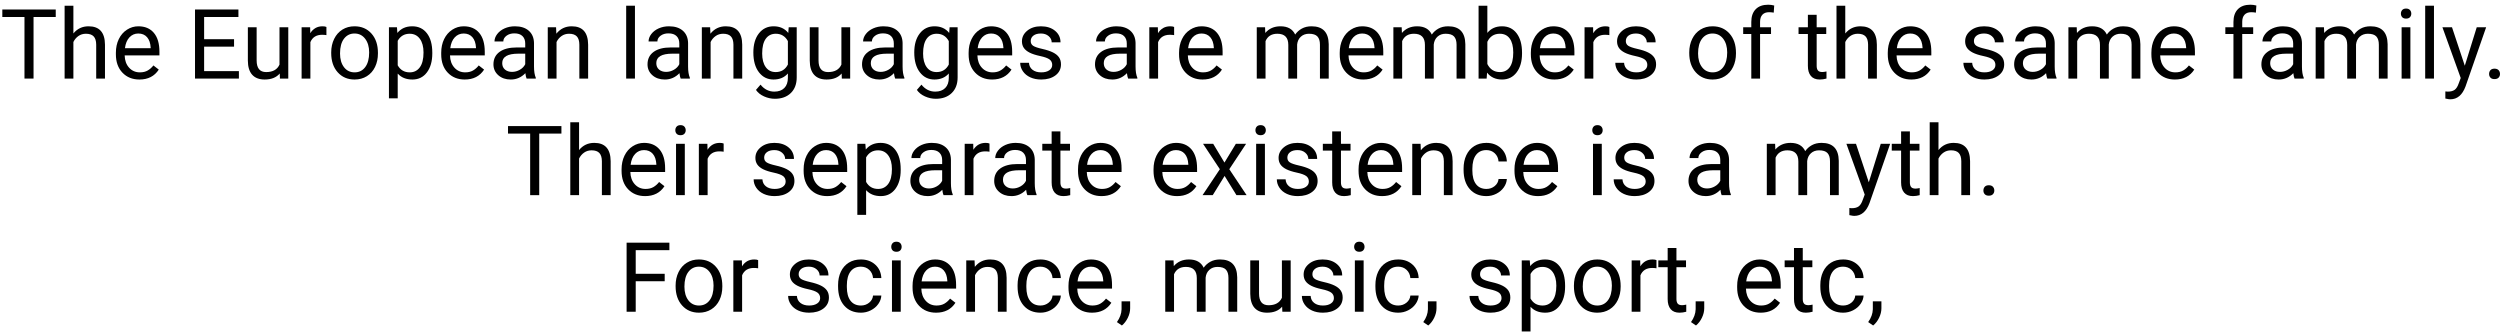 <svg xmlns="http://www.w3.org/2000/svg" xmlns:xlink="http://www.w3.org/1999/xlink" width="618" height="83" viewBox="0 0 52701 7065.2" ><defs><path id="s106:roboto-regular:56" d="M1175-1298L707-1298L707 0L516 0L516-1298L49-1298L49-1456L1175-1456L1175-1298Z"/><path id="s106:roboto-regular:76" d="M325-951Q448-1102 645-1102Q988-1102 991-715L991 0L806 0L806-716Q805-833 752.50-889Q700-945 589-945Q499-945 431-897Q363-849 325-771L325 0L140 0L140-1536L325-1536L325-951Z"/><path id="s106:roboto-regular:73" d="M589 20Q369 20 231-124.50Q93-269 93-511L93-545Q93-706 154.50-832.50Q216-959 326.50-1030.50Q437-1102 566-1102Q777-1102 894-963Q1011-824 1011-565L1011-488L278-488Q282-328 371.50-229.50Q461-131 599-131Q697-131 765-171Q833-211 884-277L997-189Q861 20 589 20M566-950Q454-950 378-868.50Q302-787 284-640L826-640L826-654Q818-795 750-872.50Q682-950 566-950Z"/><path id="s106:roboto-regular:4" d=""/><path id="s106:roboto-regular:41" d="M992-673L361-673L361-157L1094-157L1094 0L169 0L169-1456L1084-1456L1084-1298L361-1298L361-830L992-830L992-673Z"/><path id="s106:roboto-regular:89" d="M808-107Q700 20 491 20Q318 20 227.50-80.50Q137-181 136-378L136-1082L321-1082L321-383Q321-137 521-137Q733-137 803-295L803-1082L988-1082L988 0L812 0L808-107Z"/><path id="s106:roboto-regular:86" d="M663-916Q621-923 572-923Q390-923 325-768L325 0L140 0L140-1082L320-1082L323-957Q414-1102 581-1102Q635-1102 663-1088L663-916Z"/><path id="s106:roboto-regular:83" d="M91-551Q91-710 153.50-837Q216-964 327.50-1033Q439-1102 582-1102Q803-1102 939.50-949Q1076-796 1076-542L1076-529Q1076-371 1015.50-245.50Q955-120 842.50-50Q730 20 584 20Q364 20 227.50-133Q91-286 91-538L91-551M277-529Q277-349 360.50-240Q444-131 584-131Q725-131 808-241.50Q891-352 891-551Q891-729 806.50-839.50Q722-950 582-950Q445-950 361-841Q277-732 277-529Z"/><path id="s106:roboto-regular:84" d="M1054-529Q1054-282 941-131Q828 20 635 20Q438 20 325-105L325 416L140 416L140-1082L309-1082L318-962Q431-1102 632-1102Q827-1102 940.50-955Q1054-808 1054-546L1054-529M869-550Q869-733 791-839Q713-945 577-945Q409-945 325-796L325-279Q408-131 579-131Q712-131 790.50-236.50Q869-342 869-550Z"/><path id="s106:roboto-regular:69" d="M808 0Q792-32 782-114Q653 20 474 20Q314 20 211.50-70.50Q109-161 109-300Q109-469 237.50-562.50Q366-656 599-656L779-656L779-741Q779-838 721-895.50Q663-953 550-953Q451-953 384-903Q317-853 317-782L131-782Q131-863 188.50-938.50Q246-1014 344.50-1058Q443-1102 561-1102Q748-1102 854-1008.50Q960-915 964-751L964-253Q964-104 1002-16L1002 0L808 0M501-141Q588-141 666-186Q744-231 779-303L779-525L634-525Q294-525 294-326Q294-239 352-190Q410-141 501-141Z"/><path id="s106:roboto-regular:82" d="M315-1082L321-946Q445-1102 645-1102Q988-1102 991-715L991 0L806 0L806-716Q805-833 752.50-889Q700-945 589-945Q499-945 431-897Q363-849 325-771L325 0L140 0L140-1082L315-1082Z"/><path id="s106:roboto-regular:80" d="M341 0L156 0L156-1536L341-1536L341 0Z"/><path id="s106:roboto-regular:75" d="M96-550Q96-803 213-952.50Q330-1102 523-1102Q721-1102 832-962L841-1082L1010-1082L1010-26Q1010 184 885.50 305Q761 426 551 426Q434 426 322 376Q210 326 151 239L247 128Q366 275 538 275Q673 275 748.50 199Q824 123 824-15L824-108Q713 20 521 20Q331 20 213.50-133Q96-286 96-550M282-529Q282-346 357-241.50Q432-137 567-137Q742-137 824-296L824-790Q739-945 569-945Q434-945 358-840Q282-735 282-529Z"/><path id="s106:roboto-regular:87" d="M770-287Q770-362 713.50-403.50Q657-445 516.50-475Q376-505 293.50-547Q211-589 171.50-647Q132-705 132-785Q132-918 244.50-1010Q357-1102 532-1102Q716-1102 830.50-1007Q945-912 945-764L759-764Q759-840 694.50-895Q630-950 532-950Q431-950 374-906Q317-862 317-791Q317-724 370-690Q423-656 561.50-625Q700-594 786-551Q872-508 913.50-447.50Q955-387 955-300Q955-155 839-67.50Q723 20 538 20Q408 20 308-26Q208-72 151.50-154.50Q95-237 95-333L280-333Q285-240 354.50-185.50Q424-131 538-131Q643-131 706.50-173.50Q770-216 770-287Z"/><path id="s106:roboto-regular:81" d="M314-1082L319-962Q438-1102 640-1102Q867-1102 949-928Q1003-1006 1089.50-1054Q1176-1102 1294-1102Q1650-1102 1656-725L1656 0L1471 0L1471-714Q1471-830 1418-887.50Q1365-945 1240-945Q1137-945 1069-883.50Q1001-822 990-718L990 0L804 0L804-709Q804-945 573-945Q391-945 324-790L324 0L139 0L139-1082L314-1082Z"/><path id="s106:roboto-regular:70" d="M1056-529Q1056-281 942-130.50Q828 20 636 20Q431 20 319-125L310 0L140 0L140-1536L325-1536L325-963Q437-1102 634-1102Q831-1102 943.50-953Q1056-804 1056-545L1056-529M871-550Q871-739 798-842Q725-945 588-945Q405-945 325-775L325-307Q410-137 590-137Q723-137 797-240Q871-343 871-550Z"/><path id="s106:roboto-regular:74" d="M231 0L231-939L60-939L60-1082L231-1082L231-1193Q231-1367 324-1462Q417-1557 587-1557Q651-1557 714-1540L704-1390Q657-1399 604-1399Q514-1399 465-1346.50Q416-1294 416-1196L416-1082L647-1082L647-939L416-939L416 0L231 0Z"/><path id="s106:roboto-regular:88" d="M391-1344L391-1082L593-1082L593-939L391-939L391-268Q391-203 418-170.50Q445-138 510-138Q542-138 598-150L598 0Q525 20 456 20Q332 20 269-55Q206-130 206-268L206-939L9-939L9-1082L206-1082L206-1344L391-1344Z"/><path id="s106:roboto-regular:77" d="M341 0L156 0L156-1082L341-1082L341 0M141-1369Q141-1414 168.50-1445Q196-1476 250-1476Q304-1476 332-1445Q360-1414 360-1369Q360-1324 332-1294Q304-1264 250-1264Q196-1264 168.50-1294Q141-1324 141-1369Z"/><path id="s106:roboto-regular:93" d="M494-271L746-1082L944-1082L509 167Q408 437 188 437L153 434L84 421L84 271L134 275Q228 275 280.50 237Q333 199 367 98L408-12L22-1082L224-1082L494-271Z"/><path id="s106:roboto-regular:18" d="M144-97Q144-145 172.50-177Q201-209 258-209Q315-209 344.50-177Q374-145 374-97Q374-51 344.50-20Q315 11 258 11Q201 11 172.50-20Q144-51 144-97Z"/><path id="s106:roboto-regular:92" d="M503-687L743-1082L959-1082L605-547L970 0L756 0L506-405L256 0L41 0L406-547L52-1082L266-1082L503-687Z"/><path id="s106:roboto-regular:71" d="M574-131Q673-131 747-191Q821-251 829-341L1004-341Q999-248 940-164Q881-80 782.50-30Q684 20 574 20Q353 20 222.50-127.50Q92-275 92-531L92-562Q92-720 150-843Q208-966 316.50-1034Q425-1102 573-1102Q755-1102 875.50-993Q996-884 1004-710L829-710Q821-815 749.50-882.50Q678-950 573-950Q432-950 354.50-848.50Q277-747 277-555L277-520Q277-333 354-232Q431-131 574-131Z"/><path id="s106:roboto-regular:42" d="M972-643L361-643L361 0L169 0L169-1456L1071-1456L1071-1298L361-1298L361-800L972-800L972-643Z"/><path id="s106:roboto-regular:16" d="M134 290L29 218Q123 87 127-52L127-219L308-219L308-74Q308 27 258.50 128Q209 229 134 290Z"/></defs><g id="line-0"><use x="0" y="1650" xlink:href="#s106:roboto-regular:56" /><use x="1222" y="1650" xlink:href="#s106:roboto-regular:76" /><use x="2350" y="1650" xlink:href="#s106:roboto-regular:73" /><use x="3435" y="1650" xlink:href="#s106:roboto-regular:4" /><use x="3942" y="1650" xlink:href="#s106:roboto-regular:41" /><use x="5089" y="1650" xlink:href="#s106:roboto-regular:89" /><use x="6218" y="1650" xlink:href="#s106:roboto-regular:86" /><use x="6891" y="1650" xlink:href="#s106:roboto-regular:83" /><use x="8059" y="1650" xlink:href="#s106:roboto-regular:84" /><use x="9208" y="1650" xlink:href="#s106:roboto-regular:73" /><use x="10293" y="1650" xlink:href="#s106:roboto-regular:69" /><use x="11407" y="1650" xlink:href="#s106:roboto-regular:82" /><use x="12537" y="1650" xlink:href="#s106:roboto-regular:4" /><use x="13044" y="1650" xlink:href="#s106:roboto-regular:80" /><use x="13541" y="1650" xlink:href="#s106:roboto-regular:69" /><use x="14655" y="1650" xlink:href="#s106:roboto-regular:82" /><use x="15785" y="1650" xlink:href="#s106:roboto-regular:75" /><use x="16934" y="1650" xlink:href="#s106:roboto-regular:89" /><use x="18063" y="1650" xlink:href="#s106:roboto-regular:69" /><use x="19177" y="1650" xlink:href="#s106:roboto-regular:75" /><use x="20326" y="1650" xlink:href="#s106:roboto-regular:73" /><use x="21411" y="1650" xlink:href="#s106:roboto-regular:87" /><use x="22467" y="1650" xlink:href="#s106:roboto-regular:4" /><use x="22974" y="1650" xlink:href="#s106:roboto-regular:69" /><use x="24088" y="1650" xlink:href="#s106:roboto-regular:86" /><use x="24762" y="1650" xlink:href="#s106:roboto-regular:73" /><use x="25847" y="1650" xlink:href="#s106:roboto-regular:4" /><use x="26354" y="1650" xlink:href="#s106:roboto-regular:81" /><use x="28149" y="1650" xlink:href="#s106:roboto-regular:73" /><use x="29234" y="1650" xlink:href="#s106:roboto-regular:81" /><use x="31029" y="1650" xlink:href="#s106:roboto-regular:70" /><use x="32178" y="1650" xlink:href="#s106:roboto-regular:73" /><use x="33263" y="1650" xlink:href="#s106:roboto-regular:86" /><use x="33956" y="1650" xlink:href="#s106:roboto-regular:87" /><use x="35012" y="1650" xlink:href="#s106:roboto-regular:4" /><use x="35519" y="1650" xlink:href="#s106:roboto-regular:83" /><use x="36687" y="1650" xlink:href="#s106:roboto-regular:74" /><use x="37398" y="1650" xlink:href="#s106:roboto-regular:4" /><use x="37905" y="1650" xlink:href="#s106:roboto-regular:88" /><use x="38574" y="1650" xlink:href="#s106:roboto-regular:76" /><use x="39702" y="1650" xlink:href="#s106:roboto-regular:73" /><use x="40787" y="1650" xlink:href="#s106:roboto-regular:4" /><use x="41294" y="1650" xlink:href="#s106:roboto-regular:87" /><use x="42350" y="1650" xlink:href="#s106:roboto-regular:69" /><use x="43464" y="1650" xlink:href="#s106:roboto-regular:81" /><use x="45259" y="1650" xlink:href="#s106:roboto-regular:73" /><use x="46344" y="1650" xlink:href="#s106:roboto-regular:4" /><use x="46851" y="1650" xlink:href="#s106:roboto-regular:74" /><use x="47562" y="1650" xlink:href="#s106:roboto-regular:69" /><use x="48676" y="1650" xlink:href="#s106:roboto-regular:81" /><use x="50471" y="1650" xlink:href="#s106:roboto-regular:77" /><use x="50968" y="1650" xlink:href="#s106:roboto-regular:80" /><use x="51465" y="1650" xlink:href="#s106:roboto-regular:93" /><use x="52327" y="1650" xlink:href="#s106:roboto-regular:18" /></g><g id="line-1"><use x="10660" y="4107.6" xlink:href="#s106:roboto-regular:56" /><use x="11882" y="4107.6" xlink:href="#s106:roboto-regular:76" /><use x="13010" y="4107.6" xlink:href="#s106:roboto-regular:73" /><use x="14095" y="4107.6" xlink:href="#s106:roboto-regular:77" /><use x="14592" y="4107.6" xlink:href="#s106:roboto-regular:86" /><use x="15285" y="4107.6" xlink:href="#s106:roboto-regular:4" /><use x="15792" y="4107.6" xlink:href="#s106:roboto-regular:87" /><use x="16848" y="4107.6" xlink:href="#s106:roboto-regular:73" /><use x="17933" y="4107.6" xlink:href="#s106:roboto-regular:84" /><use x="19082" y="4107.6" xlink:href="#s106:roboto-regular:69" /><use x="20196" y="4107.6" xlink:href="#s106:roboto-regular:86" /><use x="20849" y="4107.6" xlink:href="#s106:roboto-regular:69" /><use x="21963" y="4107.6" xlink:href="#s106:roboto-regular:88" /><use x="22632" y="4107.6" xlink:href="#s106:roboto-regular:73" /><use x="23717" y="4107.6" xlink:href="#s106:roboto-regular:4" /><use x="24224" y="4107.6" xlink:href="#s106:roboto-regular:73" /><use x="25309" y="4107.6" xlink:href="#s106:roboto-regular:92" /><use x="26324" y="4107.6" xlink:href="#s106:roboto-regular:77" /><use x="26821" y="4107.6" xlink:href="#s106:roboto-regular:87" /><use x="27877" y="4107.6" xlink:href="#s106:roboto-regular:88" /><use x="28546" y="4107.6" xlink:href="#s106:roboto-regular:73" /><use x="29631" y="4107.6" xlink:href="#s106:roboto-regular:82" /><use x="30761" y="4107.6" xlink:href="#s106:roboto-regular:71" /><use x="31833" y="4107.6" xlink:href="#s106:roboto-regular:73" /><use x="32918" y="4107.6" xlink:href="#s106:roboto-regular:4" /><use x="33425" y="4107.6" xlink:href="#s106:roboto-regular:77" /><use x="33922" y="4107.6" xlink:href="#s106:roboto-regular:87" /><use x="34978" y="4107.6" xlink:href="#s106:roboto-regular:4" /><use x="35485" y="4107.6" xlink:href="#s106:roboto-regular:69" /><use x="36599" y="4107.6" xlink:href="#s106:roboto-regular:4" /><use x="37106" y="4107.6" xlink:href="#s106:roboto-regular:81" /><use x="38901" y="4107.6" xlink:href="#s106:roboto-regular:93" /><use x="39870" y="4107.6" xlink:href="#s106:roboto-regular:88" /><use x="40539" y="4107.6" xlink:href="#s106:roboto-regular:76" /><use x="41667" y="4107.6" xlink:href="#s106:roboto-regular:18" /></g><g id="line-2"><use x="13040" y="6565.2" xlink:href="#s106:roboto-regular:42" /><use x="14151" y="6565.2" xlink:href="#s106:roboto-regular:83" /><use x="15319" y="6565.2" xlink:href="#s106:roboto-regular:86" /><use x="16012" y="6565.2" xlink:href="#s106:roboto-regular:4" /><use x="16519" y="6565.2" xlink:href="#s106:roboto-regular:87" /><use x="17575" y="6565.2" xlink:href="#s106:roboto-regular:71" /><use x="18647" y="6565.2" xlink:href="#s106:roboto-regular:77" /><use x="19144" y="6565.2" xlink:href="#s106:roboto-regular:73" /><use x="20229" y="6565.2" xlink:href="#s106:roboto-regular:82" /><use x="21359" y="6565.2" xlink:href="#s106:roboto-regular:71" /><use x="22431" y="6565.2" xlink:href="#s106:roboto-regular:73" /><use x="23516" y="6565.2" xlink:href="#s106:roboto-regular:16" /><use x="23918" y="6565.2" xlink:href="#s106:roboto-regular:4" /><use x="24425" y="6565.2" xlink:href="#s106:roboto-regular:81" /><use x="26220" y="6565.2" xlink:href="#s106:roboto-regular:89" /><use x="27349" y="6565.2" xlink:href="#s106:roboto-regular:87" /><use x="28405" y="6565.2" xlink:href="#s106:roboto-regular:77" /><use x="28902" y="6565.2" xlink:href="#s106:roboto-regular:71" /><use x="29974" y="6565.2" xlink:href="#s106:roboto-regular:16" /><use x="30376" y="6565.2" xlink:href="#s106:roboto-regular:4" /><use x="30883" y="6565.2" xlink:href="#s106:roboto-regular:87" /><use x="31939" y="6565.2" xlink:href="#s106:roboto-regular:84" /><use x="33088" y="6565.2" xlink:href="#s106:roboto-regular:83" /><use x="34256" y="6565.2" xlink:href="#s106:roboto-regular:86" /><use x="34949" y="6565.2" xlink:href="#s106:roboto-regular:88" /><use x="35618" y="6565.2" xlink:href="#s106:roboto-regular:16" /><use x="36020" y="6565.2" xlink:href="#s106:roboto-regular:4" /><use x="36527" y="6565.2" xlink:href="#s106:roboto-regular:73" /><use x="37612" y="6565.2" xlink:href="#s106:roboto-regular:88" /><use x="38281" y="6565.2" xlink:href="#s106:roboto-regular:71" /><use x="39353" y="6565.2" xlink:href="#s106:roboto-regular:16" /></g></svg>